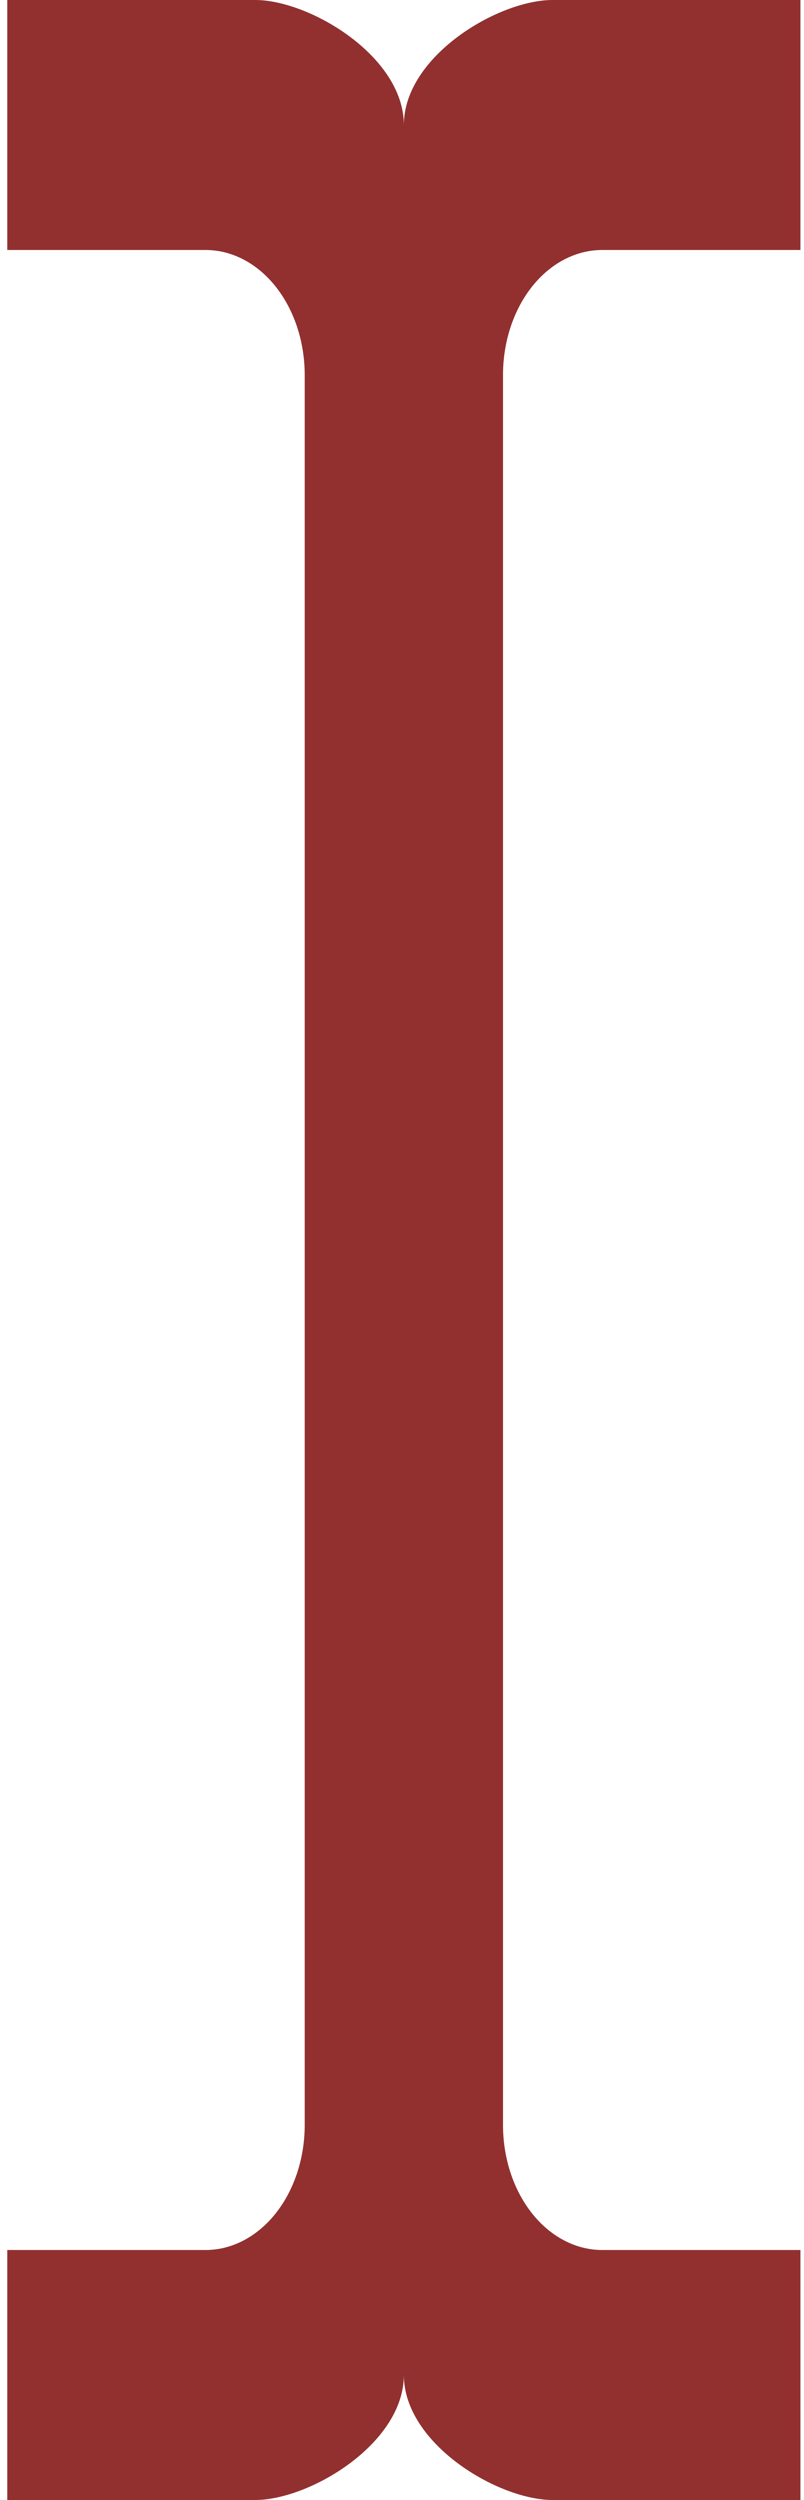 <svg width="103" height="320" viewBox="0 0 103 320" fill="none" xmlns="http://www.w3.org/2000/svg">
<path d="M64.44 272C64.44 276.243 65.778 280.313 68.16 283.314C70.542 286.314 73.772 288 77.141 288H102.544V320H70.79C63.804 320 51.738 312.8 51.738 304C51.738 312.8 39.672 320 32.686 320H0.932V288H26.335C29.704 288 32.934 286.314 35.316 283.314C37.698 280.313 39.036 276.243 39.036 272V160V48C39.036 43.757 37.698 39.687 35.316 36.686C32.934 33.686 29.704 32 26.335 32H0.932V0H32.686C39.672 0 51.738 7.2 51.738 16C51.738 7.2 63.804 0 70.79 0H102.544V32H77.141C73.772 32 70.542 33.686 68.16 36.686C65.778 39.687 64.44 43.757 64.44 48V160V262.723V272Z" fill="#923030"/>
</svg>
